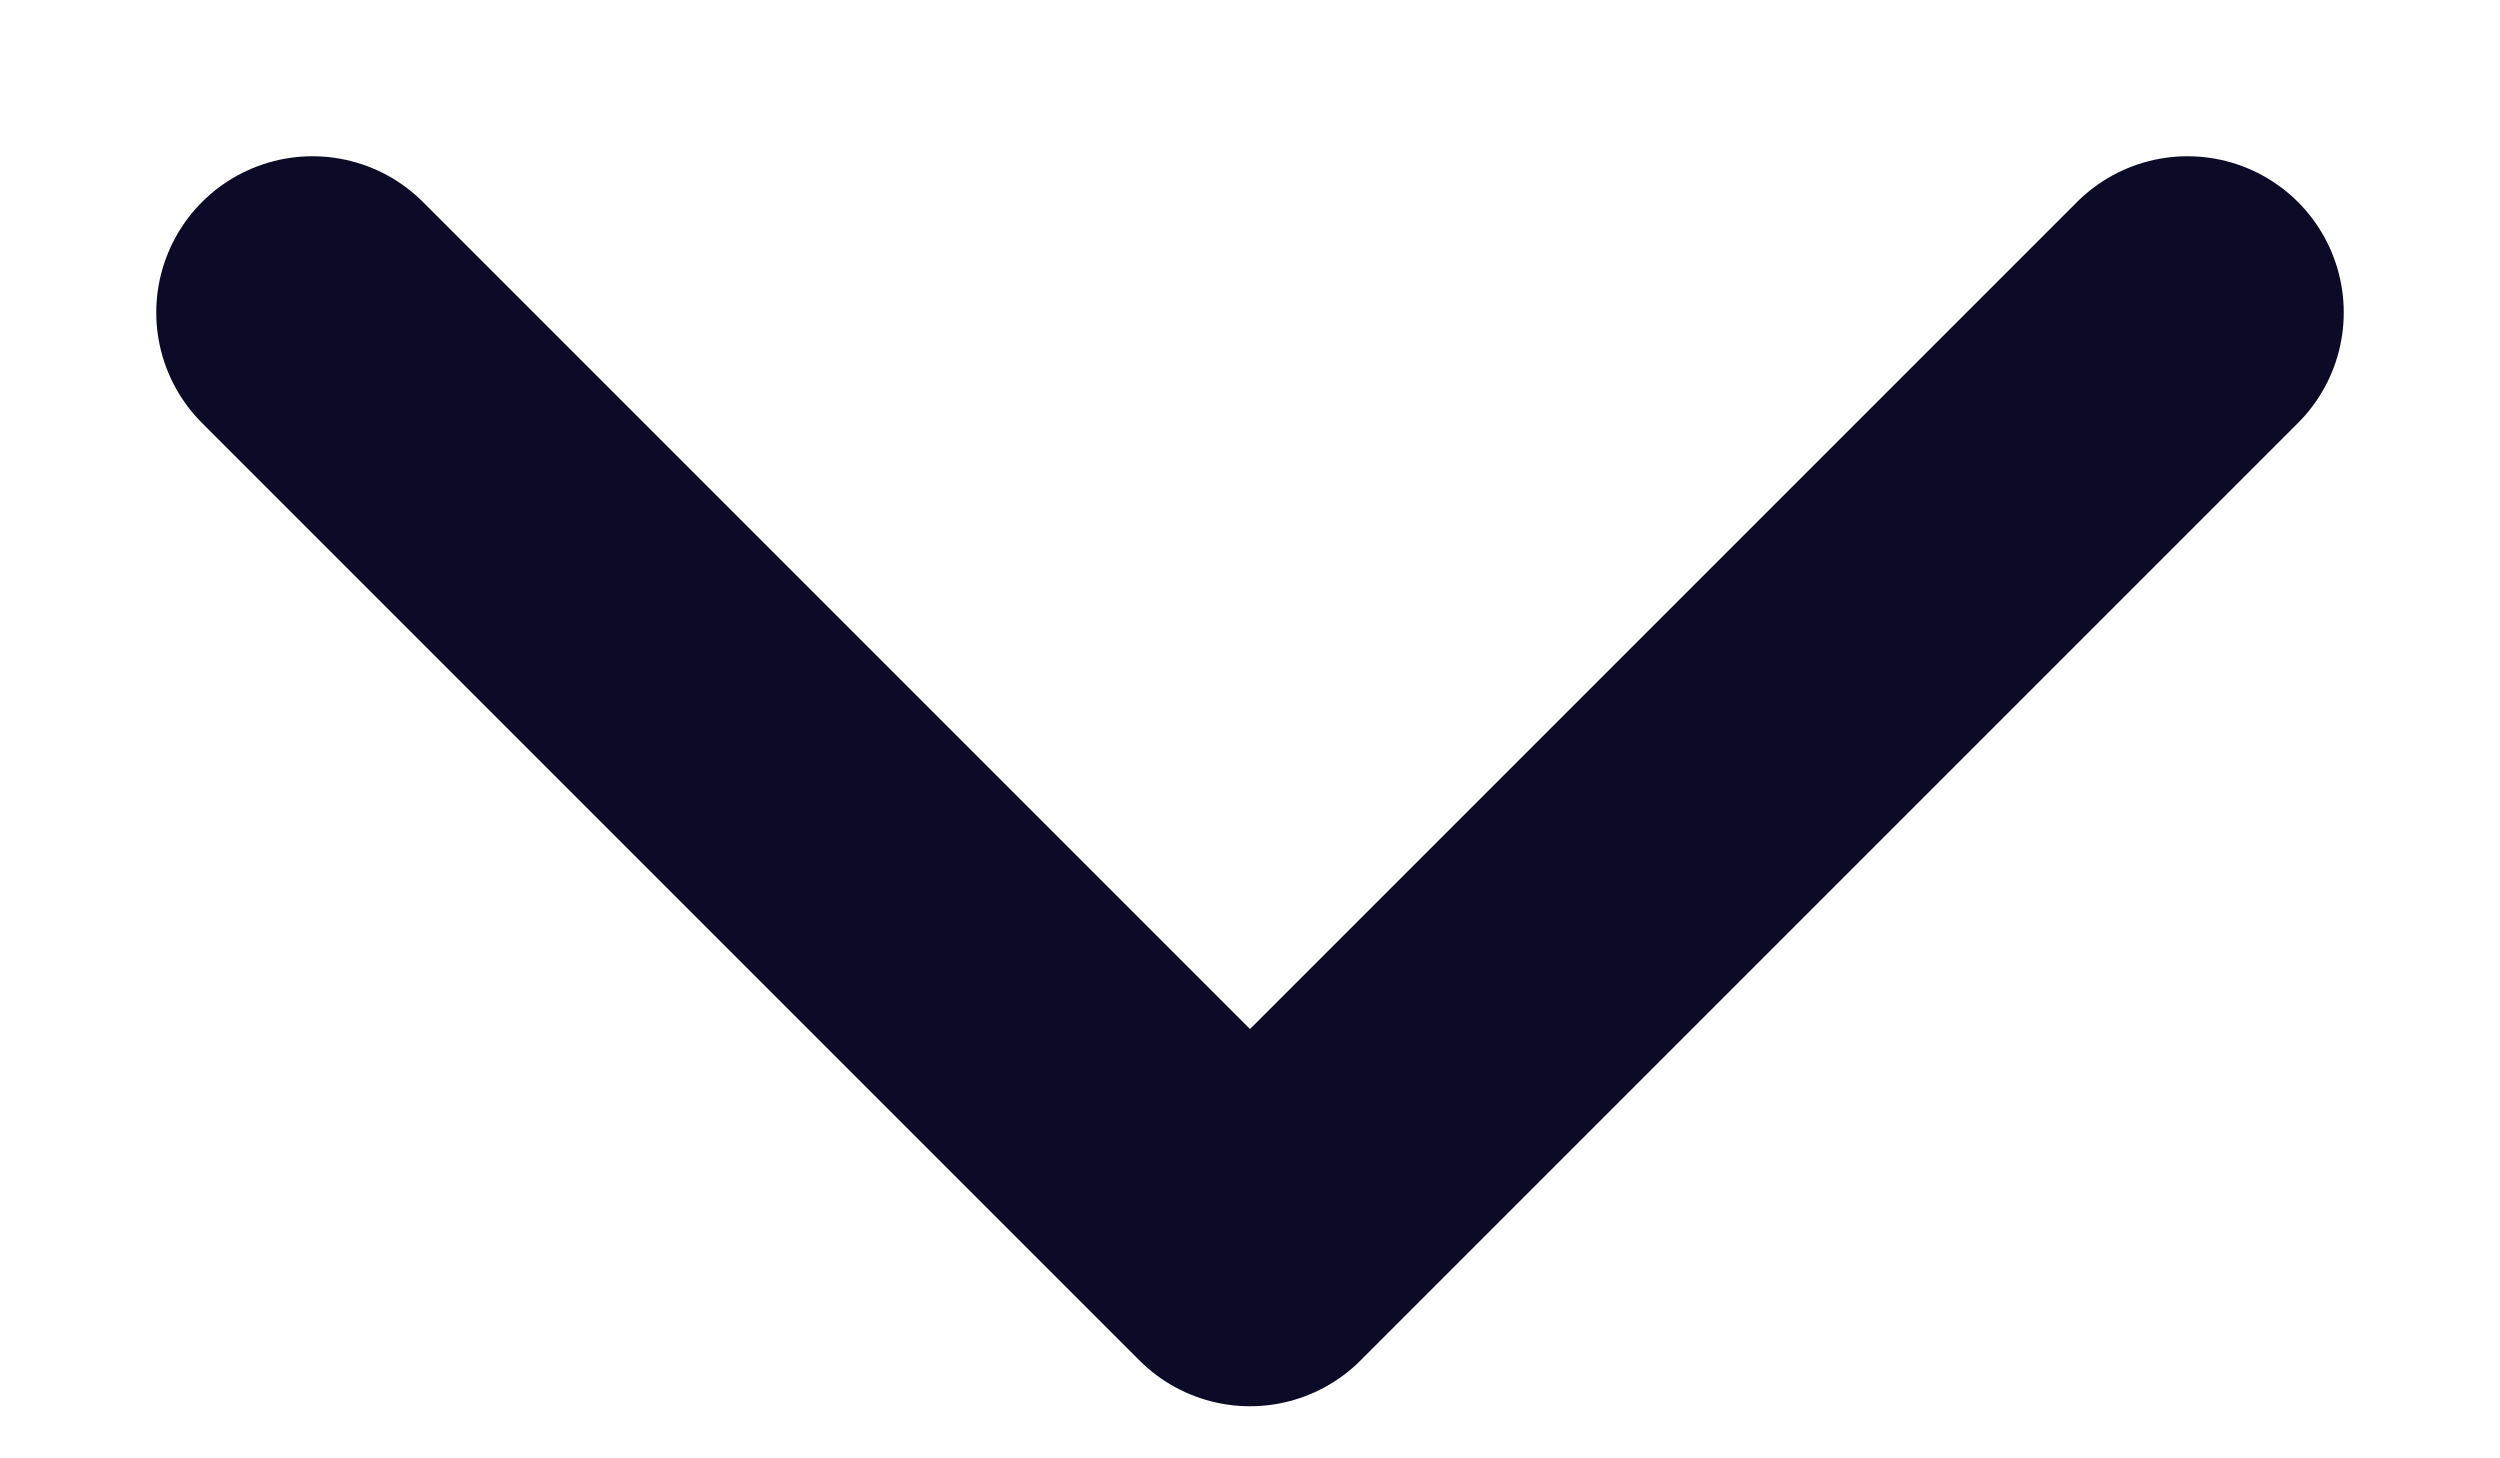 <svg width="12" height="7" viewBox="0 0 12 7" fill="none" xmlns="http://www.w3.org/2000/svg">
<path d="M1.5 1.5L6 6L10.5 1.5" stroke="#0B0B28" stroke-width="1.5" stroke-linecap="round" stroke-linejoin="round"/>
</svg>
